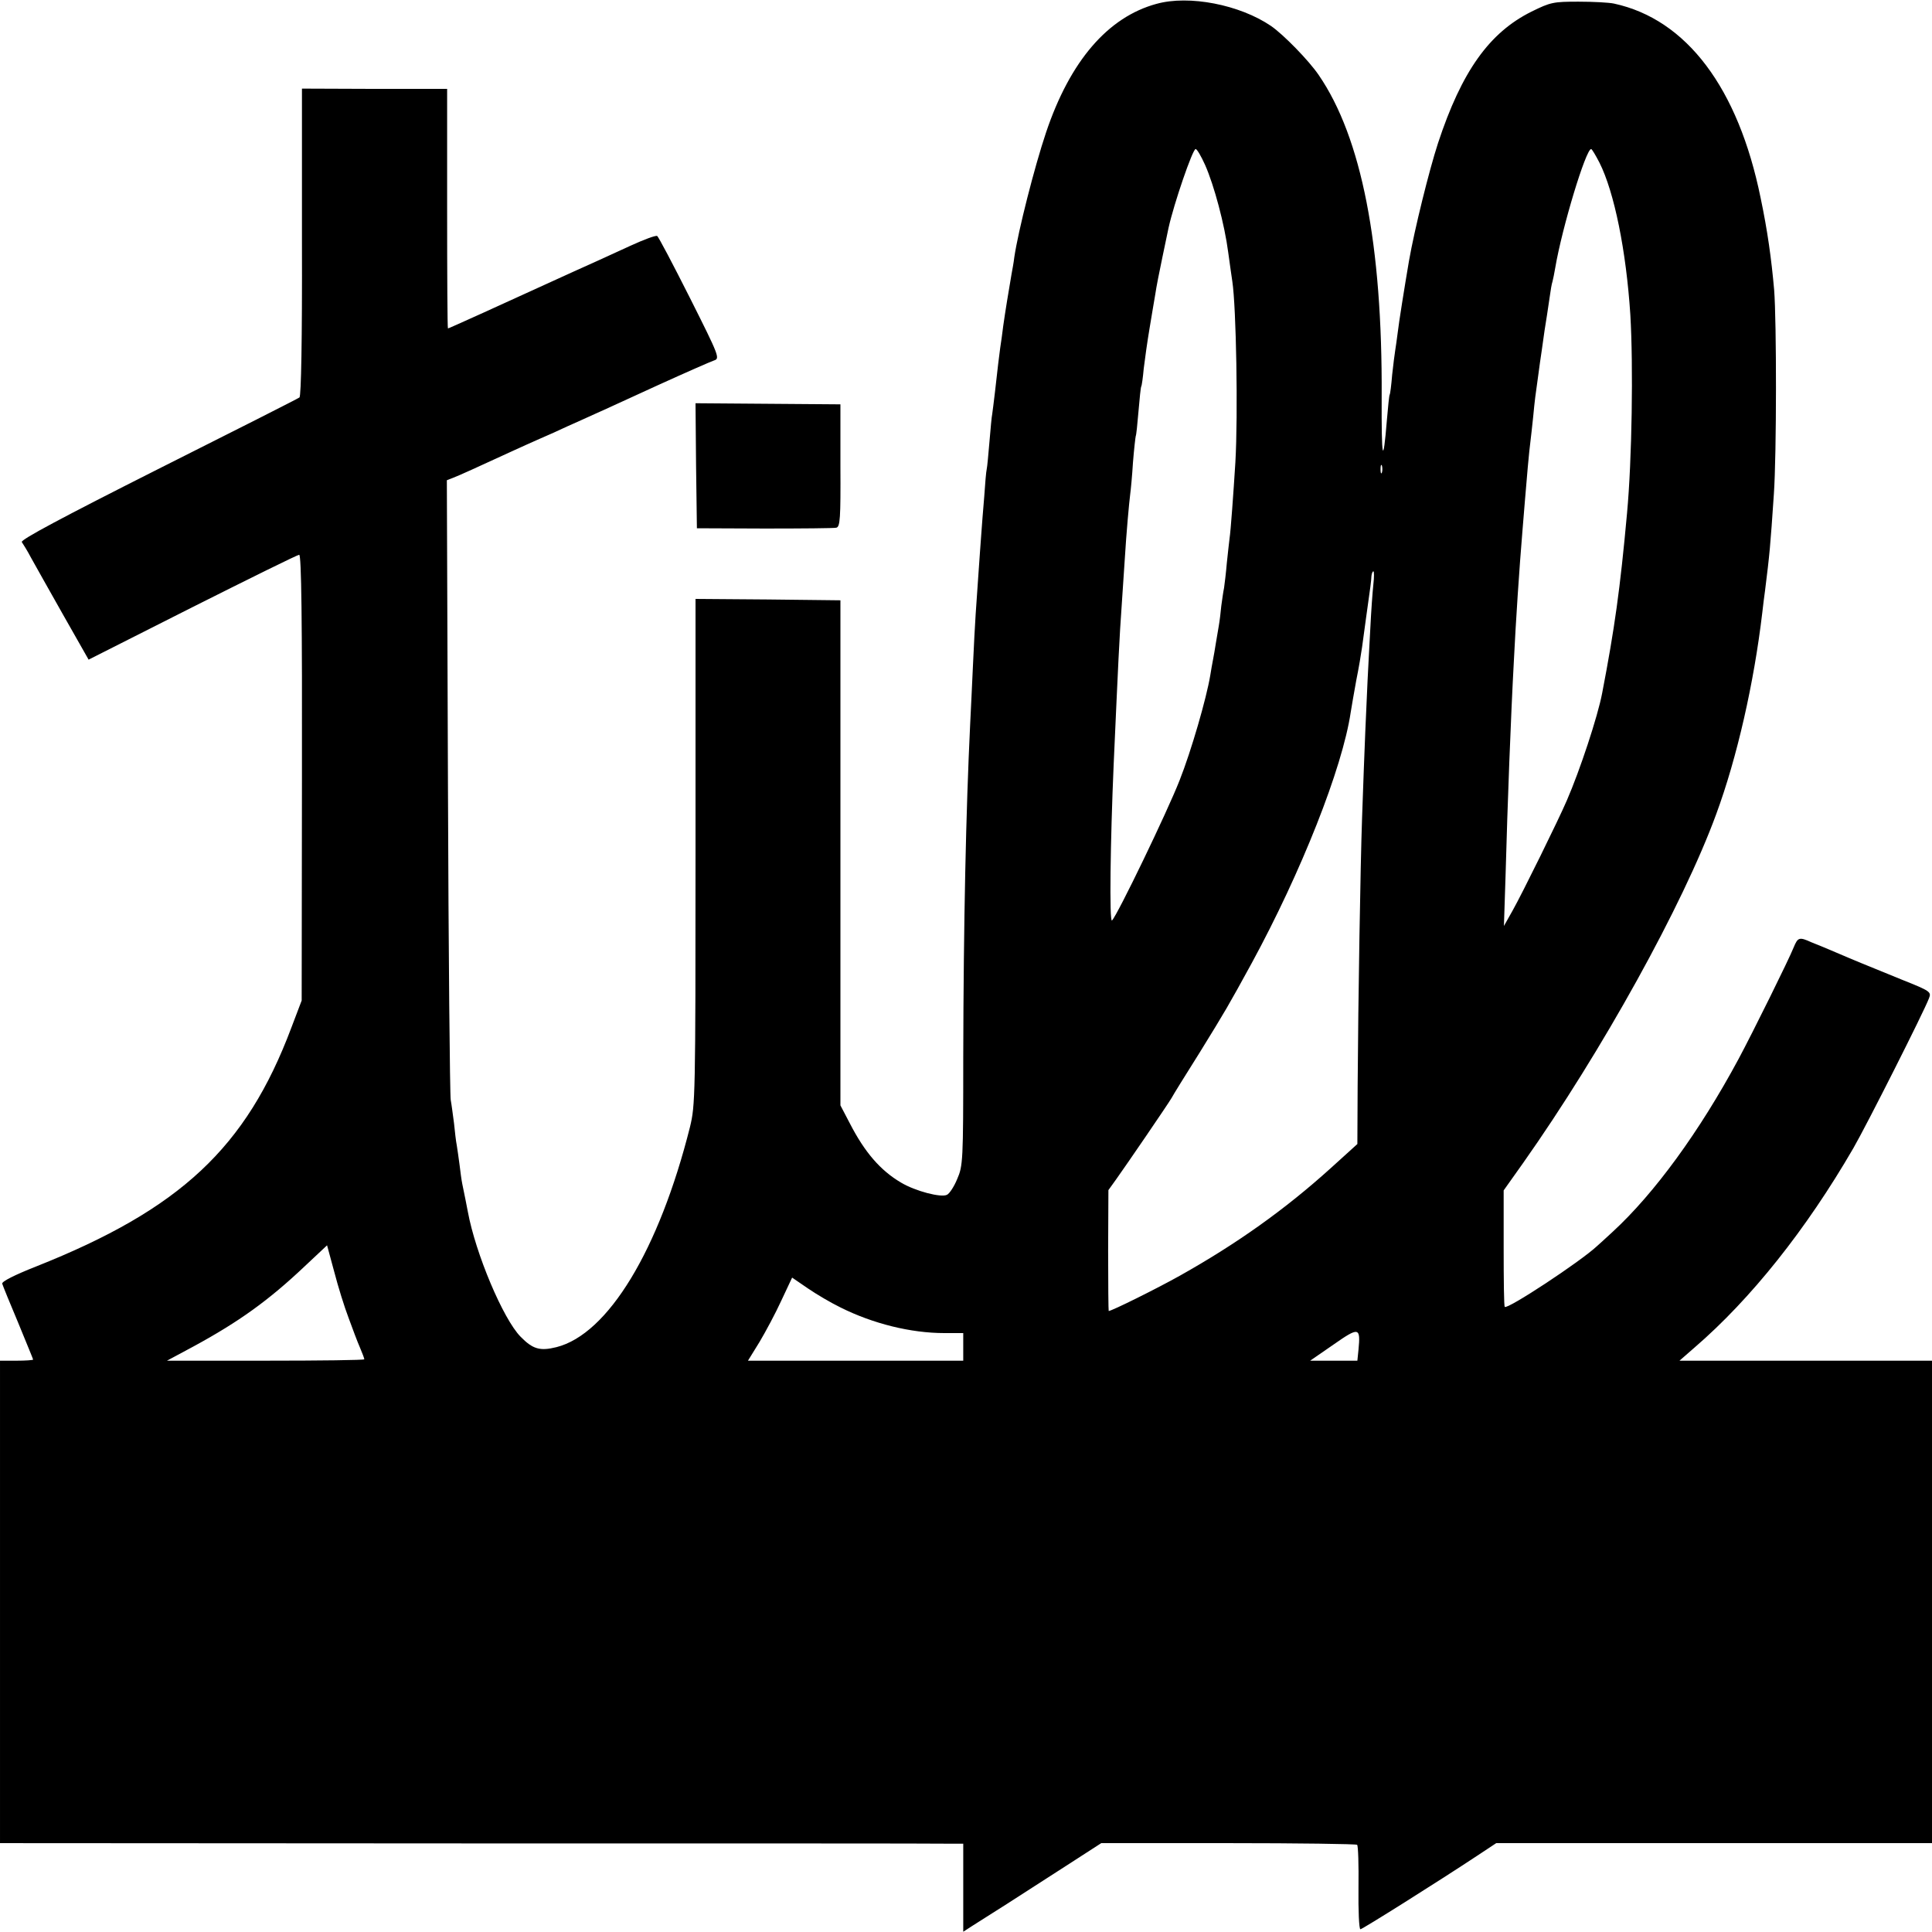 <?xml version="1.0" standalone="no"?>
<!DOCTYPE svg PUBLIC "-//W3C//DTD SVG 20010904//EN"
 "http://www.w3.org/TR/2001/REC-SVG-20010904/DTD/svg10.dtd">
<svg version="1.0" xmlns="http://www.w3.org/2000/svg"
 width="700pt" height="700pt" viewBox="0 0 700 700"
 preserveAspectRatio="xMidYMid meet">
<g transform="translate(0,700) scale(0.1,-0.1)"
fill="#000000" stroke="none">
<path d="M4190 6986 c-176 -48 -313 -207 -400 -466 -42 -125 -101 -357 -115
-452 -2 -18 -7 -45 -10 -61 -10 -57 -24 -144 -30 -187 -3 -25 -8 -61 -11 -80
-5 -38 -8 -61 -19 -160 -4 -36 -9 -72 -10 -80 -2 -8 -6 -53 -10 -100 -4 -47
-8 -92 -10 -100 -2 -8 -6 -53 -9 -100 -4 -47 -9 -110 -11 -140 -2 -30 -7 -93
-10 -140 -3 -47 -8 -112 -10 -145 -2 -33 -7 -118 -10 -190 -3 -71 -8 -166 -10
-210 -15 -310 -24 -714 -25 -1209 0 -372 -1 -390 -22 -438 -11 -27 -28 -53
-37 -57 -21 -11 -114 13 -166 44 -75 44 -132 110 -186 215 l-34 65 0 915 0
915 -262 3 -263 2 0 -916 c0 -890 -1 -918 -20 -997 -112 -446 -297 -751 -484
-798 -60 -15 -86 -7 -130 38 -63 64 -163 301 -191 453 -5 26 -11 57 -20 100
-3 14 -7 45 -10 70 -3 25 -8 56 -10 70 -3 14 -7 50 -10 80 -4 30 -9 69 -12 85
-3 17 -8 528 -10 1138 l-4 1107 23 9 c21 8 85 37 213 96 28 13 73 33 100 45
28 12 73 32 100 45 28 12 73 33 100 45 28 12 131 60 230 105 99 45 190 85 202
89 22 7 19 15 -87 226 -61 121 -114 222 -119 225 -5 3 -48 -13 -96 -35 -48
-22 -101 -46 -118 -54 -18 -8 -58 -26 -91 -41 -271 -124 -450 -205 -453 -205
-2 0 -3 195 -3 434 l0 434 -263 0 -263 1 0 -556 c1 -358 -3 -558 -9 -563 -5
-4 -236 -121 -513 -260 -345 -174 -499 -256 -493 -264 4 -6 20 -31 33 -56 14
-25 66 -118 117 -208 l92 -162 376 190 c207 104 381 190 387 190 8 0 11 -235
10 -807 l-1 -808 -38 -100 c-163 -433 -401 -656 -925 -864 -76 -30 -124 -54
-122 -62 2 -7 28 -71 58 -142 29 -71 54 -131 54 -133 0 -2 -27 -4 -60 -4 l-60
0 0 -874 0 -874 1693 -1 c930 0 1716 0 1745 -1 l52 0 0 -160 0 -159 34 22 c19
12 74 47 123 78 48 31 145 93 216 139 l127 82 461 0 c253 0 463 -3 466 -6 4
-3 6 -73 5 -156 -1 -82 2 -150 7 -150 7 0 282 173 424 267 l68 45 789 0 790 0
0 874 0 874 -457 0 -458 0 55 48 c204 176 404 427 575 722 48 83 256 495 274
543 9 23 6 26 -97 67 -59 24 -125 51 -147 60 -22 9 -65 27 -95 40 -30 13 -69
29 -87 36 -44 20 -49 18 -64 -18 -17 -43 -147 -306 -200 -405 -142 -264 -305
-487 -456 -626 -25 -23 -51 -47 -57 -52 -60 -56 -324 -230 -334 -220 -3 2 -4
98 -4 213 l0 209 71 100 c285 404 579 935 699 1263 76 206 137 476 167 730 3
25 7 61 10 80 17 136 19 158 32 350 10 143 10 626 1 740 -10 113 -24 214 -49
333 -81 398 -268 647 -531 704 -18 4 -76 7 -129 7 -91 0 -101 -2 -170 -36
-153 -76 -253 -216 -339 -477 -32 -98 -85 -312 -105 -426 -16 -94 -37 -225
-41 -261 -3 -23 -7 -52 -9 -64 -2 -12 -7 -51 -11 -88 -3 -37 -7 -69 -9 -72 -2
-3 -6 -44 -10 -91 -14 -172 -20 -145 -19 83 3 552 -73 940 -228 1166 -36 53
-128 147 -173 178 -113 77 -297 113 -415 80z m176 -583 c33 -74 71 -217 84
-317 6 -45 13 -92 15 -106 14 -93 21 -480 11 -655 -7 -112 -17 -250 -21 -275
-2 -14 -6 -54 -10 -90 -3 -36 -8 -76 -10 -90 -3 -14 -7 -43 -10 -65 -2 -22 -6
-55 -9 -72 -3 -18 -8 -48 -11 -65 -3 -18 -7 -44 -10 -58 -3 -14 -7 -39 -10
-57 -14 -84 -69 -274 -111 -380 -45 -115 -225 -488 -245 -508 -10 -9 -6 287 6
565 17 376 20 450 30 590 3 41 7 109 10 150 6 100 16 209 20 240 2 14 7 66 10
115 4 50 9 92 10 95 2 3 6 43 10 90 4 47 8 87 10 90 2 3 6 32 9 65 4 33 13 98
21 145 8 47 17 103 21 125 3 22 15 83 26 135 11 52 21 100 22 105 19 86 87
285 98 285 5 0 20 -26 34 -57z m1429 8 c54 -107 97 -320 112 -551 11 -185 6
-526 -12 -720 -25 -275 -45 -417 -90 -651 -16 -85 -81 -281 -128 -389 -29 -68
-162 -338 -197 -400 l-31 -55 6 185 c7 258 19 574 30 775 7 144 20 339 31 470
3 39 7 88 9 110 5 65 16 188 20 215 2 14 6 54 10 90 6 64 8 76 19 155 3 22 8
60 12 85 8 58 13 93 19 128 2 15 7 45 10 67 3 22 7 47 10 55 2 8 7 31 10 50
25 147 111 430 130 430 3 0 16 -22 30 -49z m-788 -1123 c-3 -7 -5 -2 -5 12 0
14 2 19 5 13 2 -7 2 -19 0 -25z m-31 -405 c-3 -27 -8 -97 -11 -158 -3 -60 -8
-146 -10 -190 -4 -82 -11 -237 -20 -500 -6 -170 -14 -656 -16 -970 l-1 -210
-96 -87 c-167 -151 -342 -275 -547 -390 -82 -46 -247 -128 -258 -128 -1 0 -2
99 -2 219 l1 219 28 39 c33 46 187 271 201 295 5 10 51 84 102 165 95 154 102
166 188 323 179 329 329 707 359 910 3 19 12 71 20 115 9 44 18 98 21 120 3
22 10 72 15 110 16 112 18 129 19 148 1 9 4 17 7 17 3 0 3 -21 0 -47z m-3713
-2658 c14 -38 32 -87 41 -107 9 -21 16 -40 16 -43 0 -3 -161 -5 -357 -5 l-358
0 95 51 c166 90 274 168 404 291 l81 76 26 -96 c14 -54 37 -128 52 -167z
m1782 38 c118 -59 255 -93 377 -93 l68 0 0 -50 0 -50 -390 0 -390 0 42 68 c22
37 58 104 79 150 l39 83 57 -39 c32 -22 85 -53 118 -69z m1877 -154 l-4 -39
-86 0 -85 0 84 58 c93 65 99 64 91 -19z"/>
<path d="M2522 5312 l3 -226 245 -1 c135 0 252 1 260 3 14 3 16 33 15 225 l0
222 -263 2 -262 2 2 -227z"/>
</g>
</svg>
